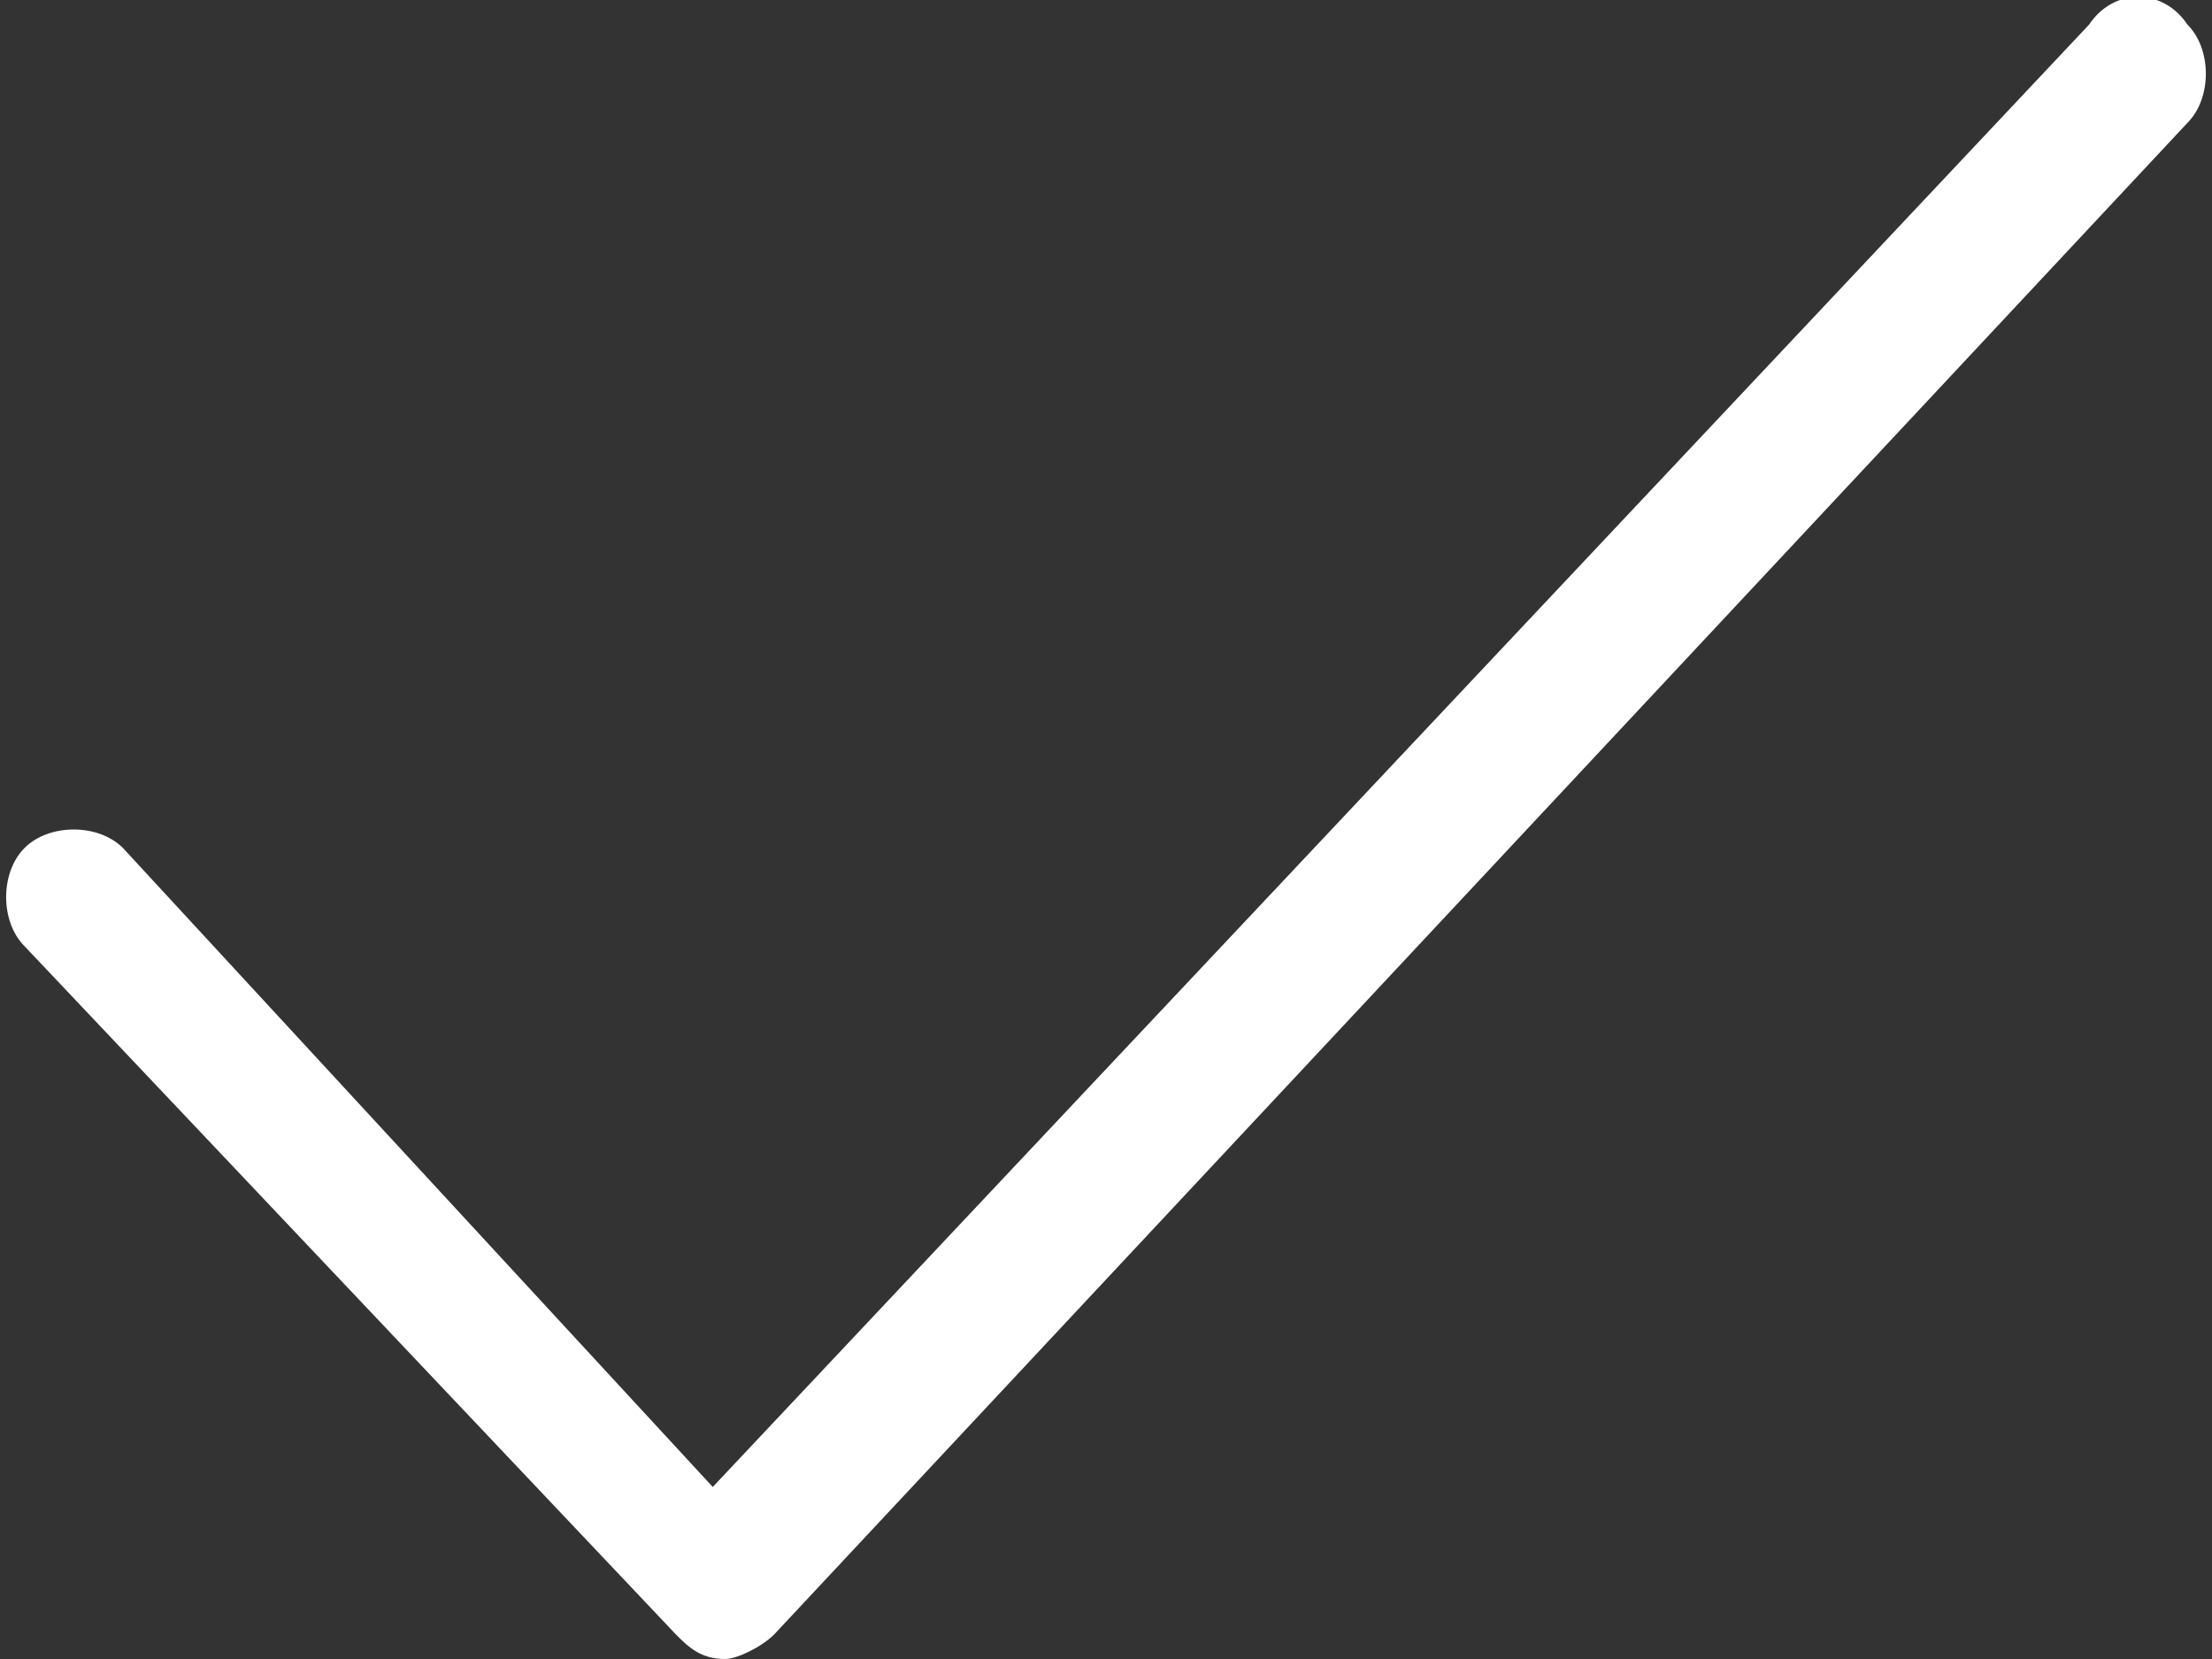 <?xml version="1.0" encoding="utf-8"?>
<!-- Generator: Adobe Illustrator 22.1.0, SVG Export Plug-In . SVG Version: 6.00 Build 0)  -->
<svg version="1.1" id="Слой_1" xmlns="http://www.w3.org/2000/svg" xmlns:xlink="http://www.w3.org/1999/xlink" x="0px" y="0px"
	 viewBox="0 0 18 13.5" style="enable-background:new 0 0 18 13.5;" xml:space="preserve">
<rect x="0" y="0" width="18" height="13.5" fill="#333333" stroke="none"/>
<style type="text/css">
	.st0{fill:#fff;}
</style>
<path class="st0" d="M17.8,0.2c0.2,0.2,0.2,0.6,0,0.8L6.3,13.3c-0.1,0.1-0.3,0.2-0.4,0.2c-0.2,0-0.3-0.1-0.4-0.2L0.2,7.7
	c-0.2-0.2-0.2-0.6,0-0.8c0.2-0.2,0.6-0.2,0.8,0l4.8,5.2L17,0.2C17.2-0.1,17.6-0.1,17.8,0.2z"/>
</svg>

